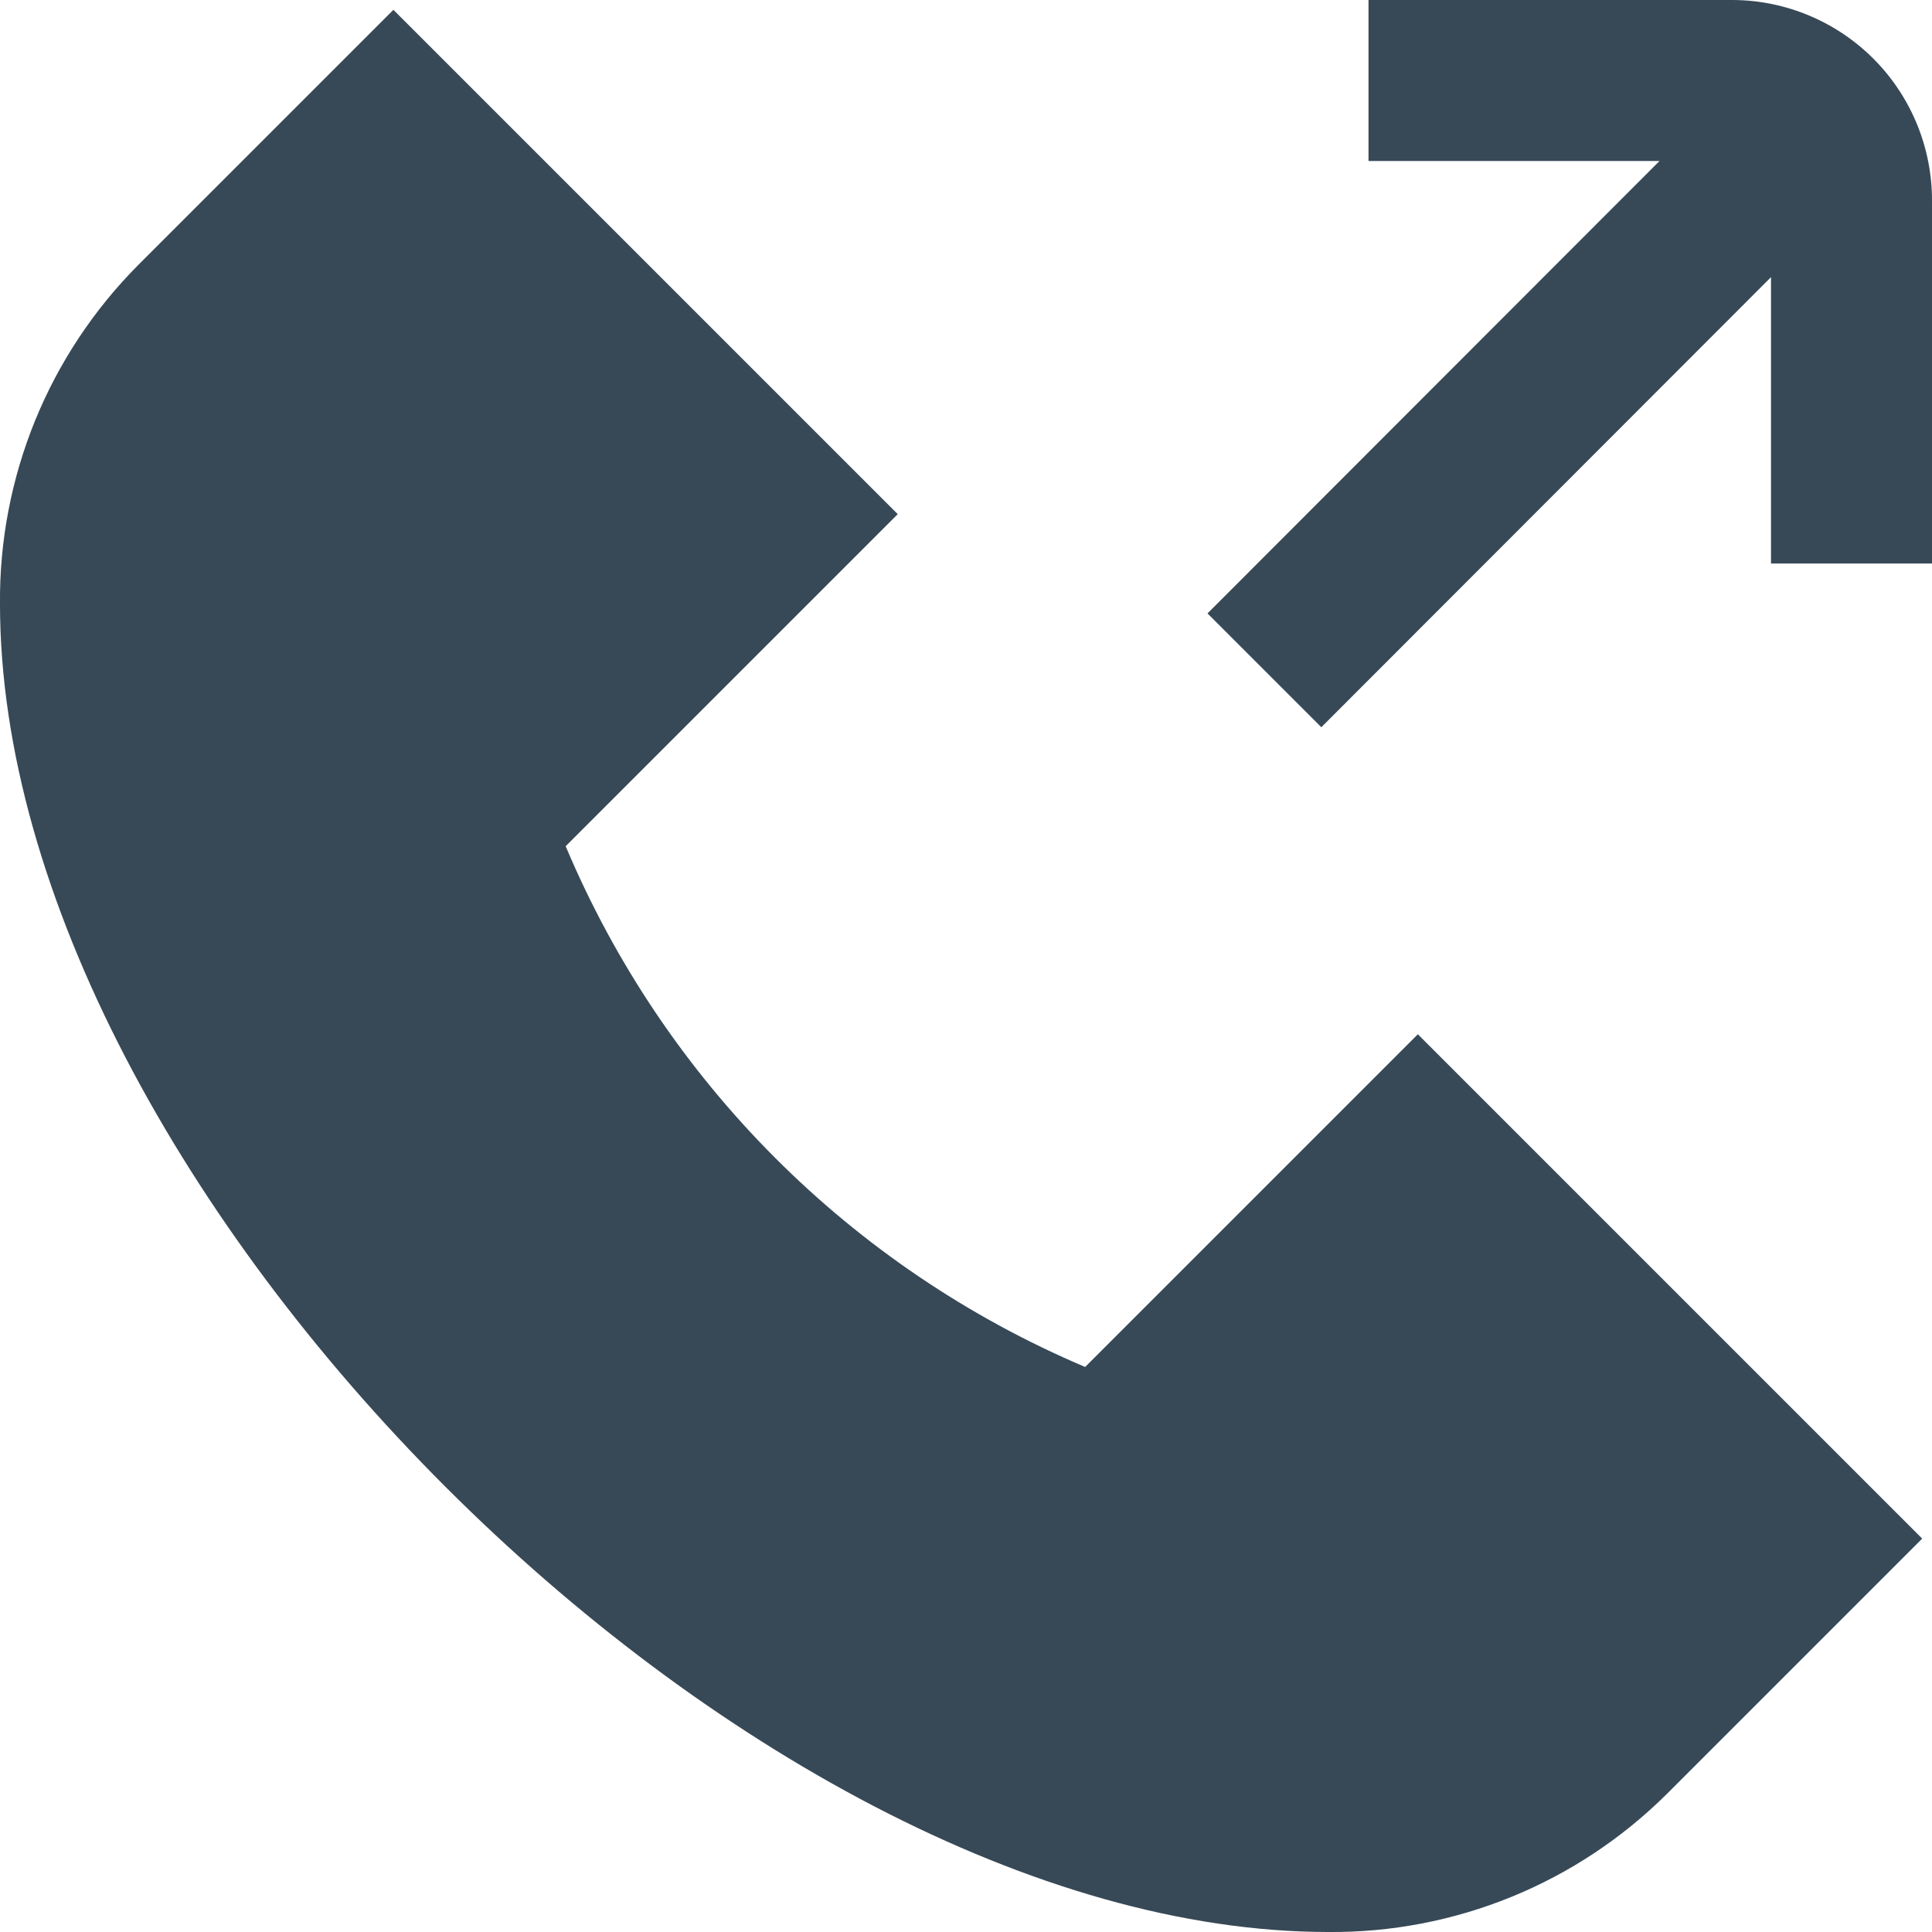 <svg width="24" height="24" viewBox="0 0 24 24" fill="none" xmlns="http://www.w3.org/2000/svg">
<g clip-path="url(#clip0_406_3921)">
<path d="M17.613 12.848L23.878 19.113L20.707 22.284C20.154 22.834 19.498 23.269 18.775 23.564C18.053 23.858 17.28 24.007 16.5 24C9.252 24 -9.42942e-05 14.748 -9.42942e-05 7.5C-0.007 6.72 0.142 5.947 0.436 5.224C0.731 4.502 1.166 3.846 1.716 3.293L4.887 0.122L11.152 6.387L7.027 10.512C8.254 13.426 10.569 15.747 13.48 16.981L17.613 12.848ZM21.529 0H17V2H20.615L15 7.62L16.414 9.034L22 3.443V7H24V2.5C24.003 1.841 23.745 1.208 23.282 0.739C22.818 0.27 22.188 0.004 21.529 0Z" fill="#374957"/>
</g>
<defs>
<clipPath id="clip0_406_3921">
<rect width="24" height="24" fill="white"/>
</clipPath>
</defs>
</svg>

